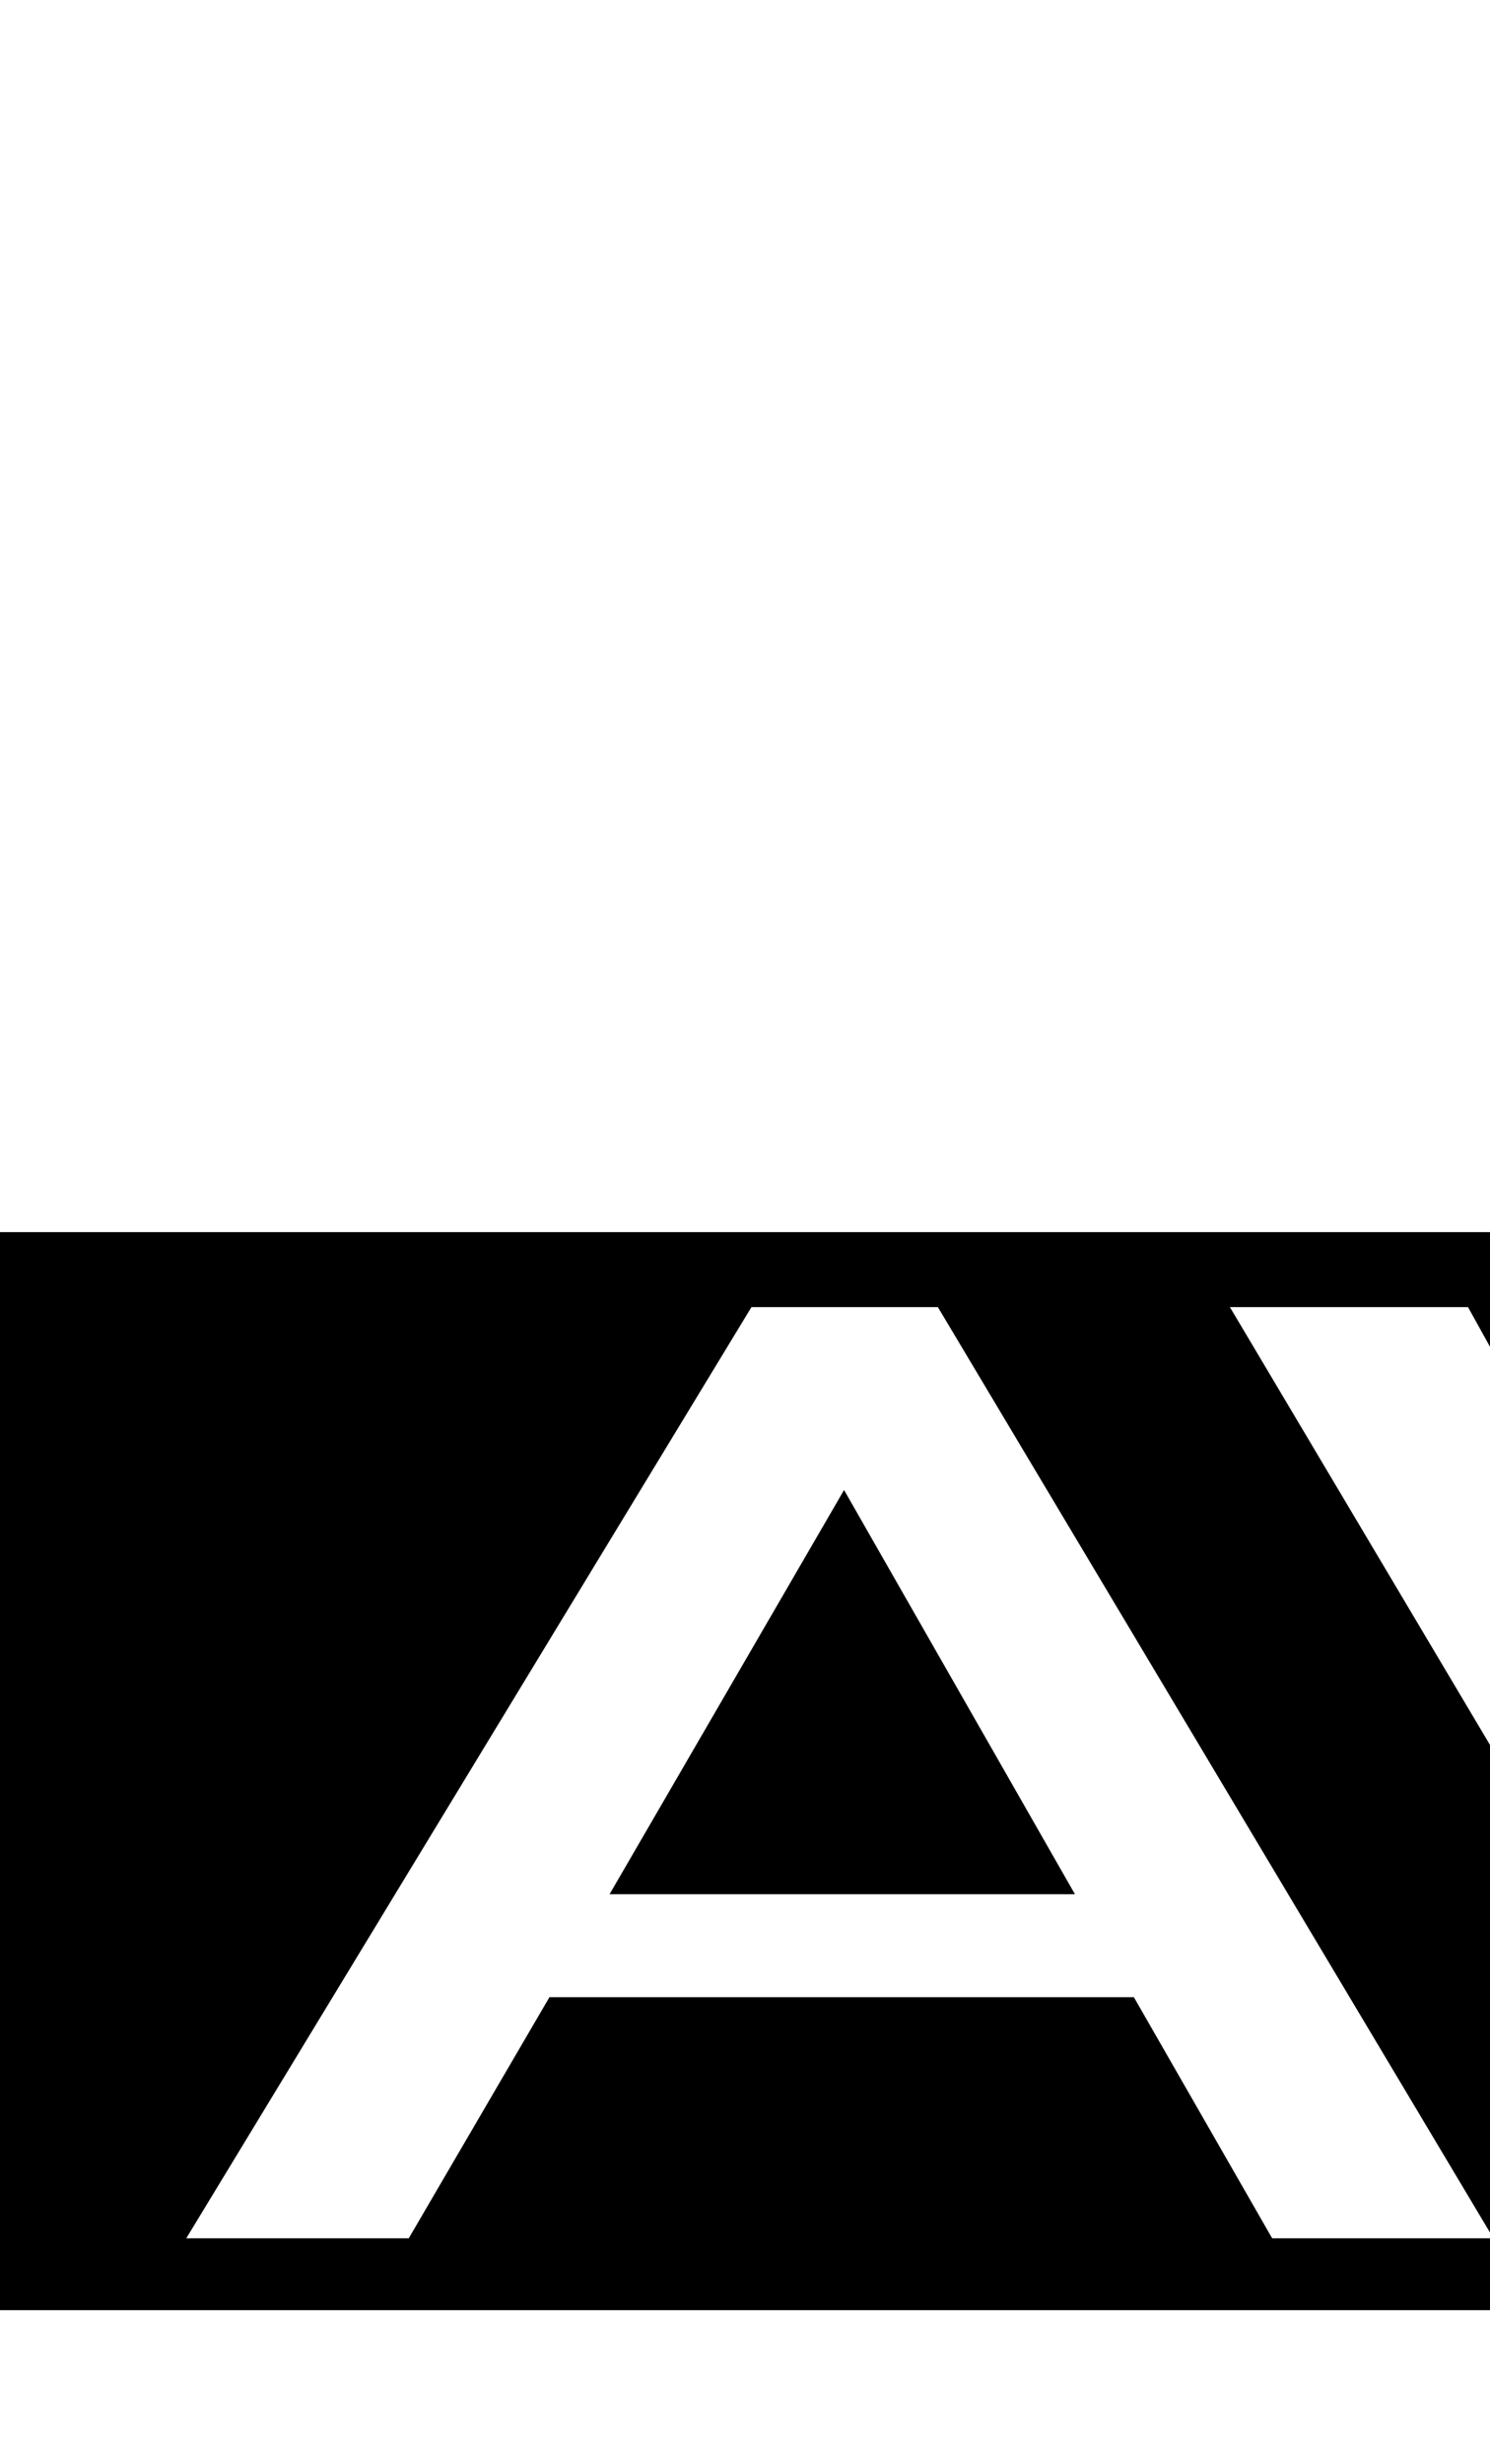 <?xml version="1.0" encoding="UTF-8" standalone="no"?>
<svg xmlns:dc="http://purl.org/dc/elements/1.1/" xmlns:cc="http://creativecommons.org/ns#" xmlns:rdf="http://www.w3.org/1999/02/22-rdf-syntax-ns#" xmlns:svg="http://www.w3.org/2000/svg" xmlns="http://www.w3.org/2000/svg" id="svg4" version="1.1" viewBox="-10 0 1239 2048">
  <defs id="defs8" />
  <path id="path2" d="m -10,1024 v 896 h 1239 v -59.733 h -181.125 l -115,-200.395 h -486 l -117,200.395 h -185 l 470,-773.939 h 155 L 1229,1855.451 V 1450.216 l -216.281,-363.888 h 198 L 1229,1119.328 V 1024 Z m 701.875,214.352 -195,335.94 h 387 z" />
</svg>
